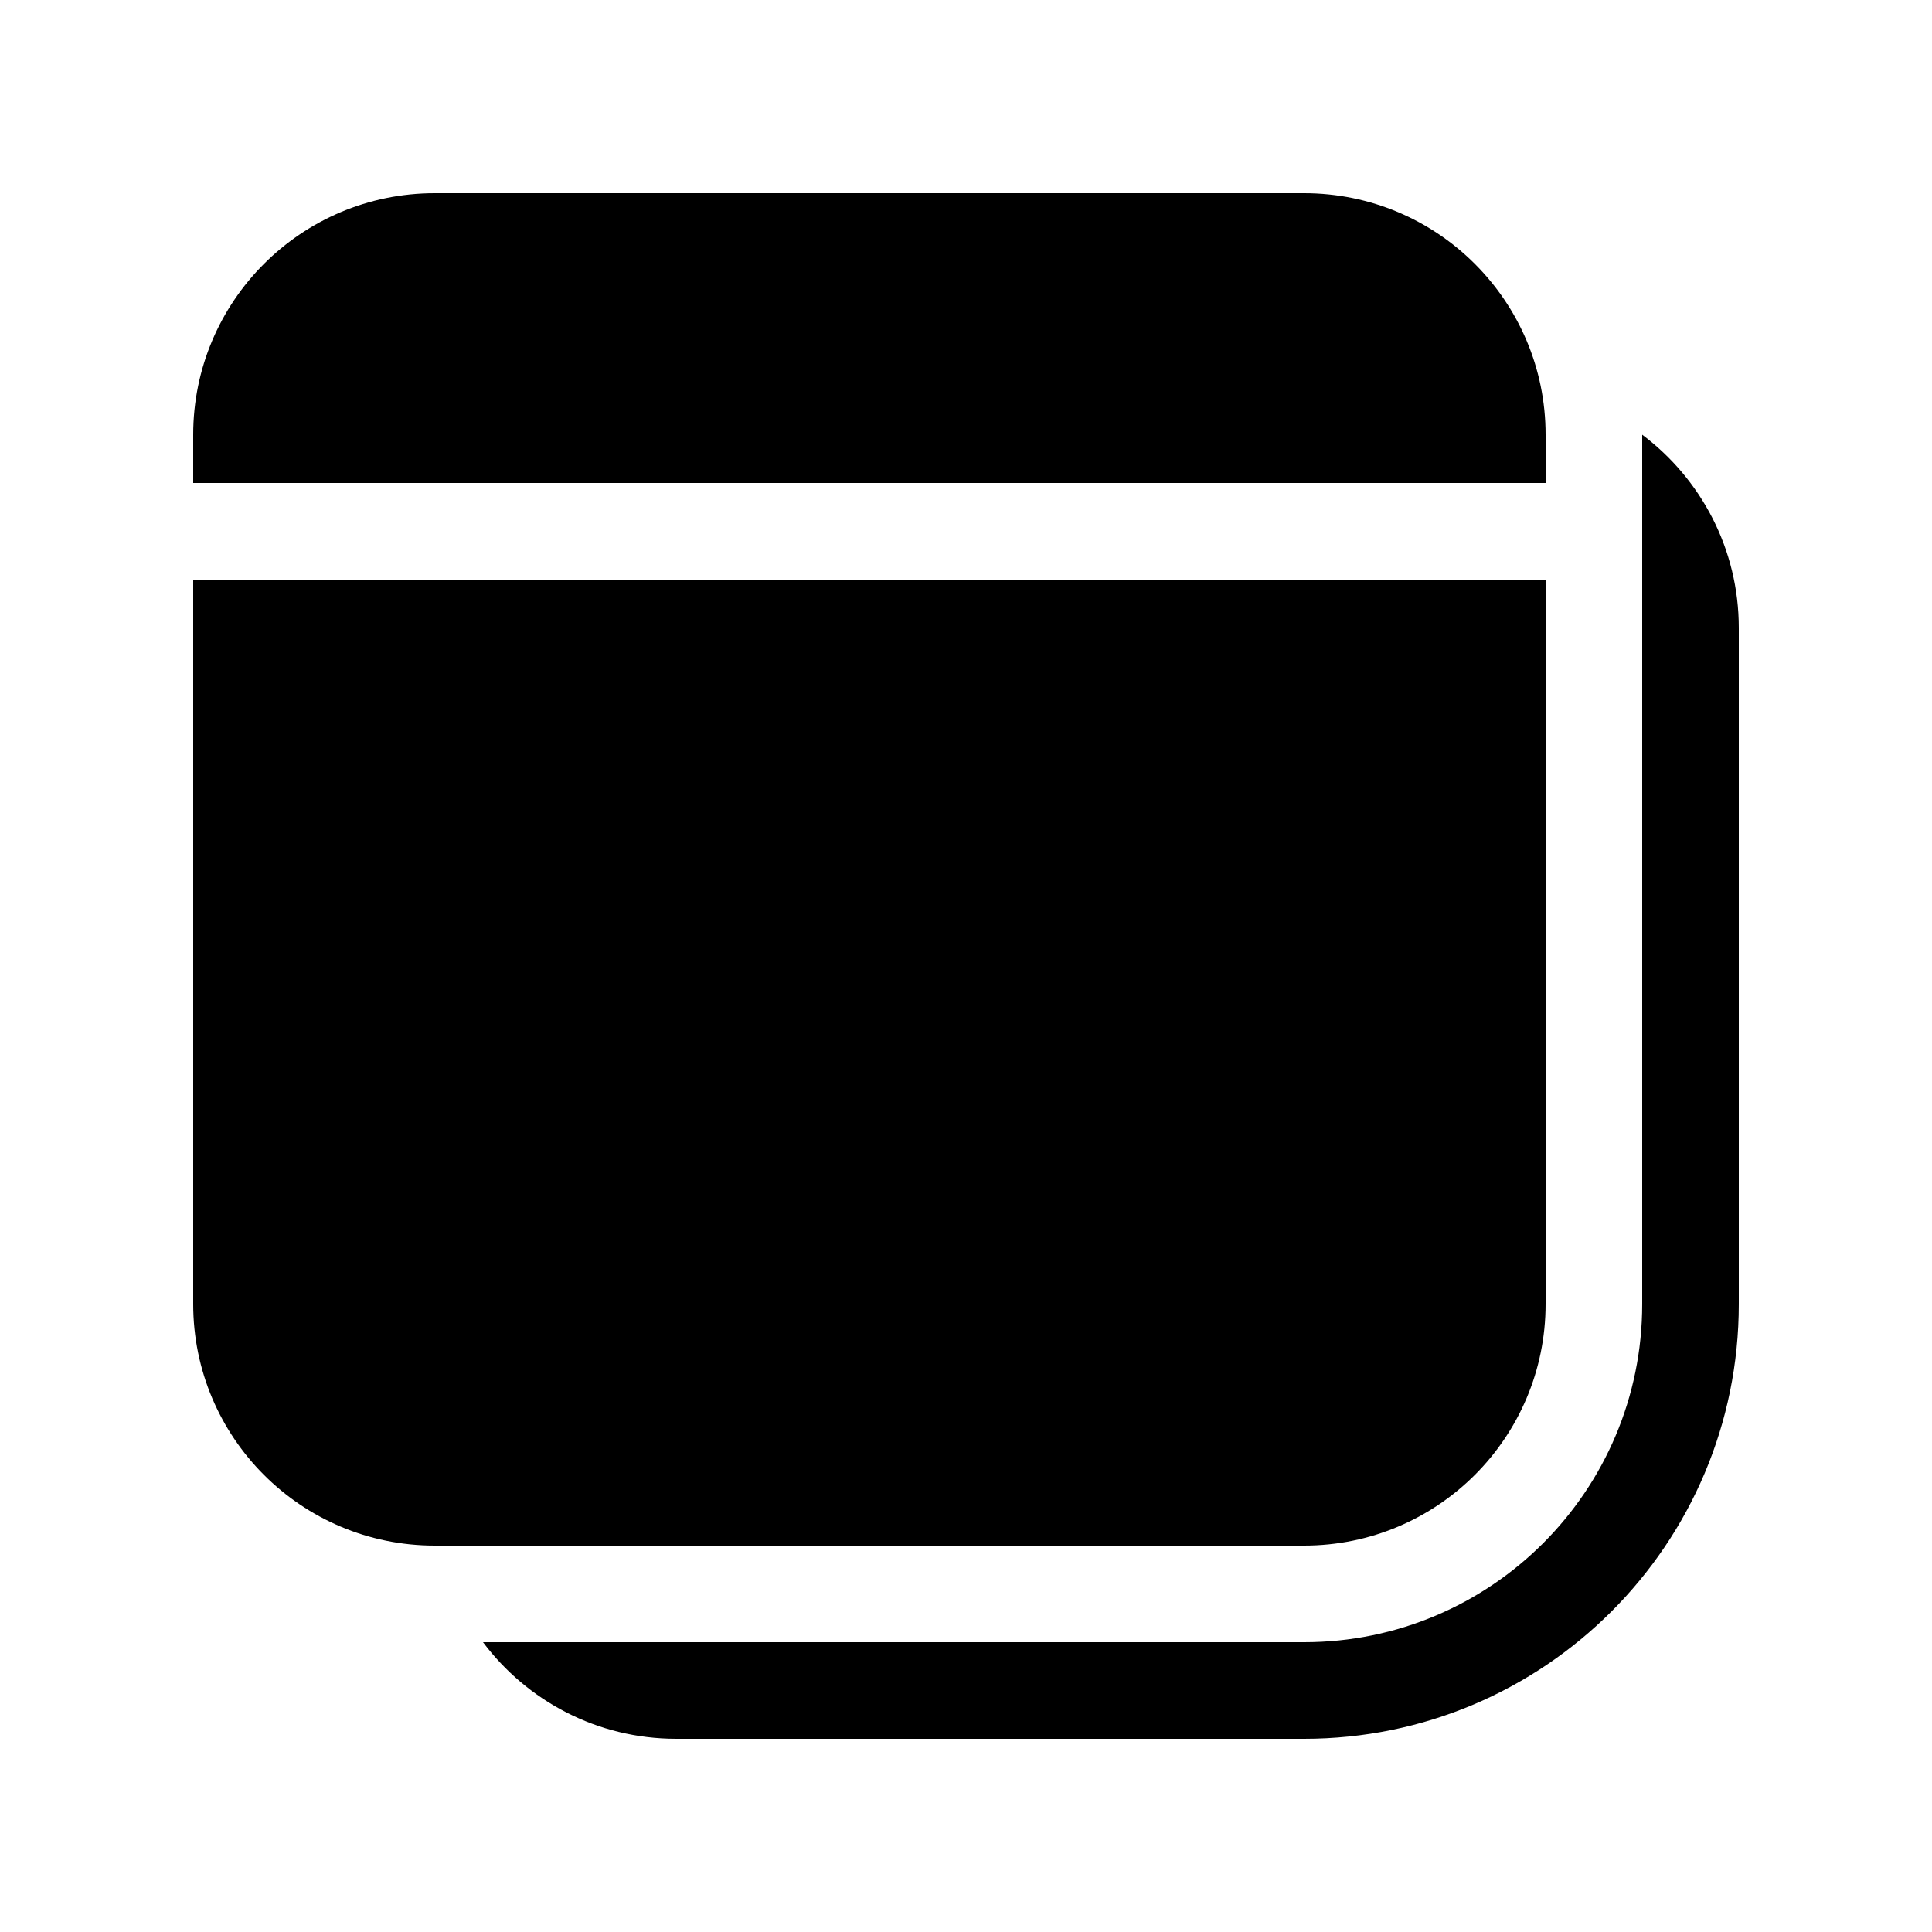 <svg xmlns="http://www.w3.org/2000/svg" viewBox="0 0 20 20" fill="none"><path d="M16 13.5V6H2V13.5C2 14.881 3.119 16 4.5 16H13.5C14.881 16 16 14.881 16 13.5Z" fill="currentColor"/><path d="M16 4.5C16 3.119 14.881 2 13.5 2H4.5C3.119 2 2 3.119 2 4.5V5H16V4.5Z" fill="currentColor"/><path d="M5 17C5.456 17.607 6.182 18 7 18H13.5C15.985 18 18 15.985 18 13.5L18 6.5C18 5.682 17.607 4.956 17 4.5L17 13.5C17 15.433 15.433 17 13.5 17H5Z" fill="currentColor"/></svg>
